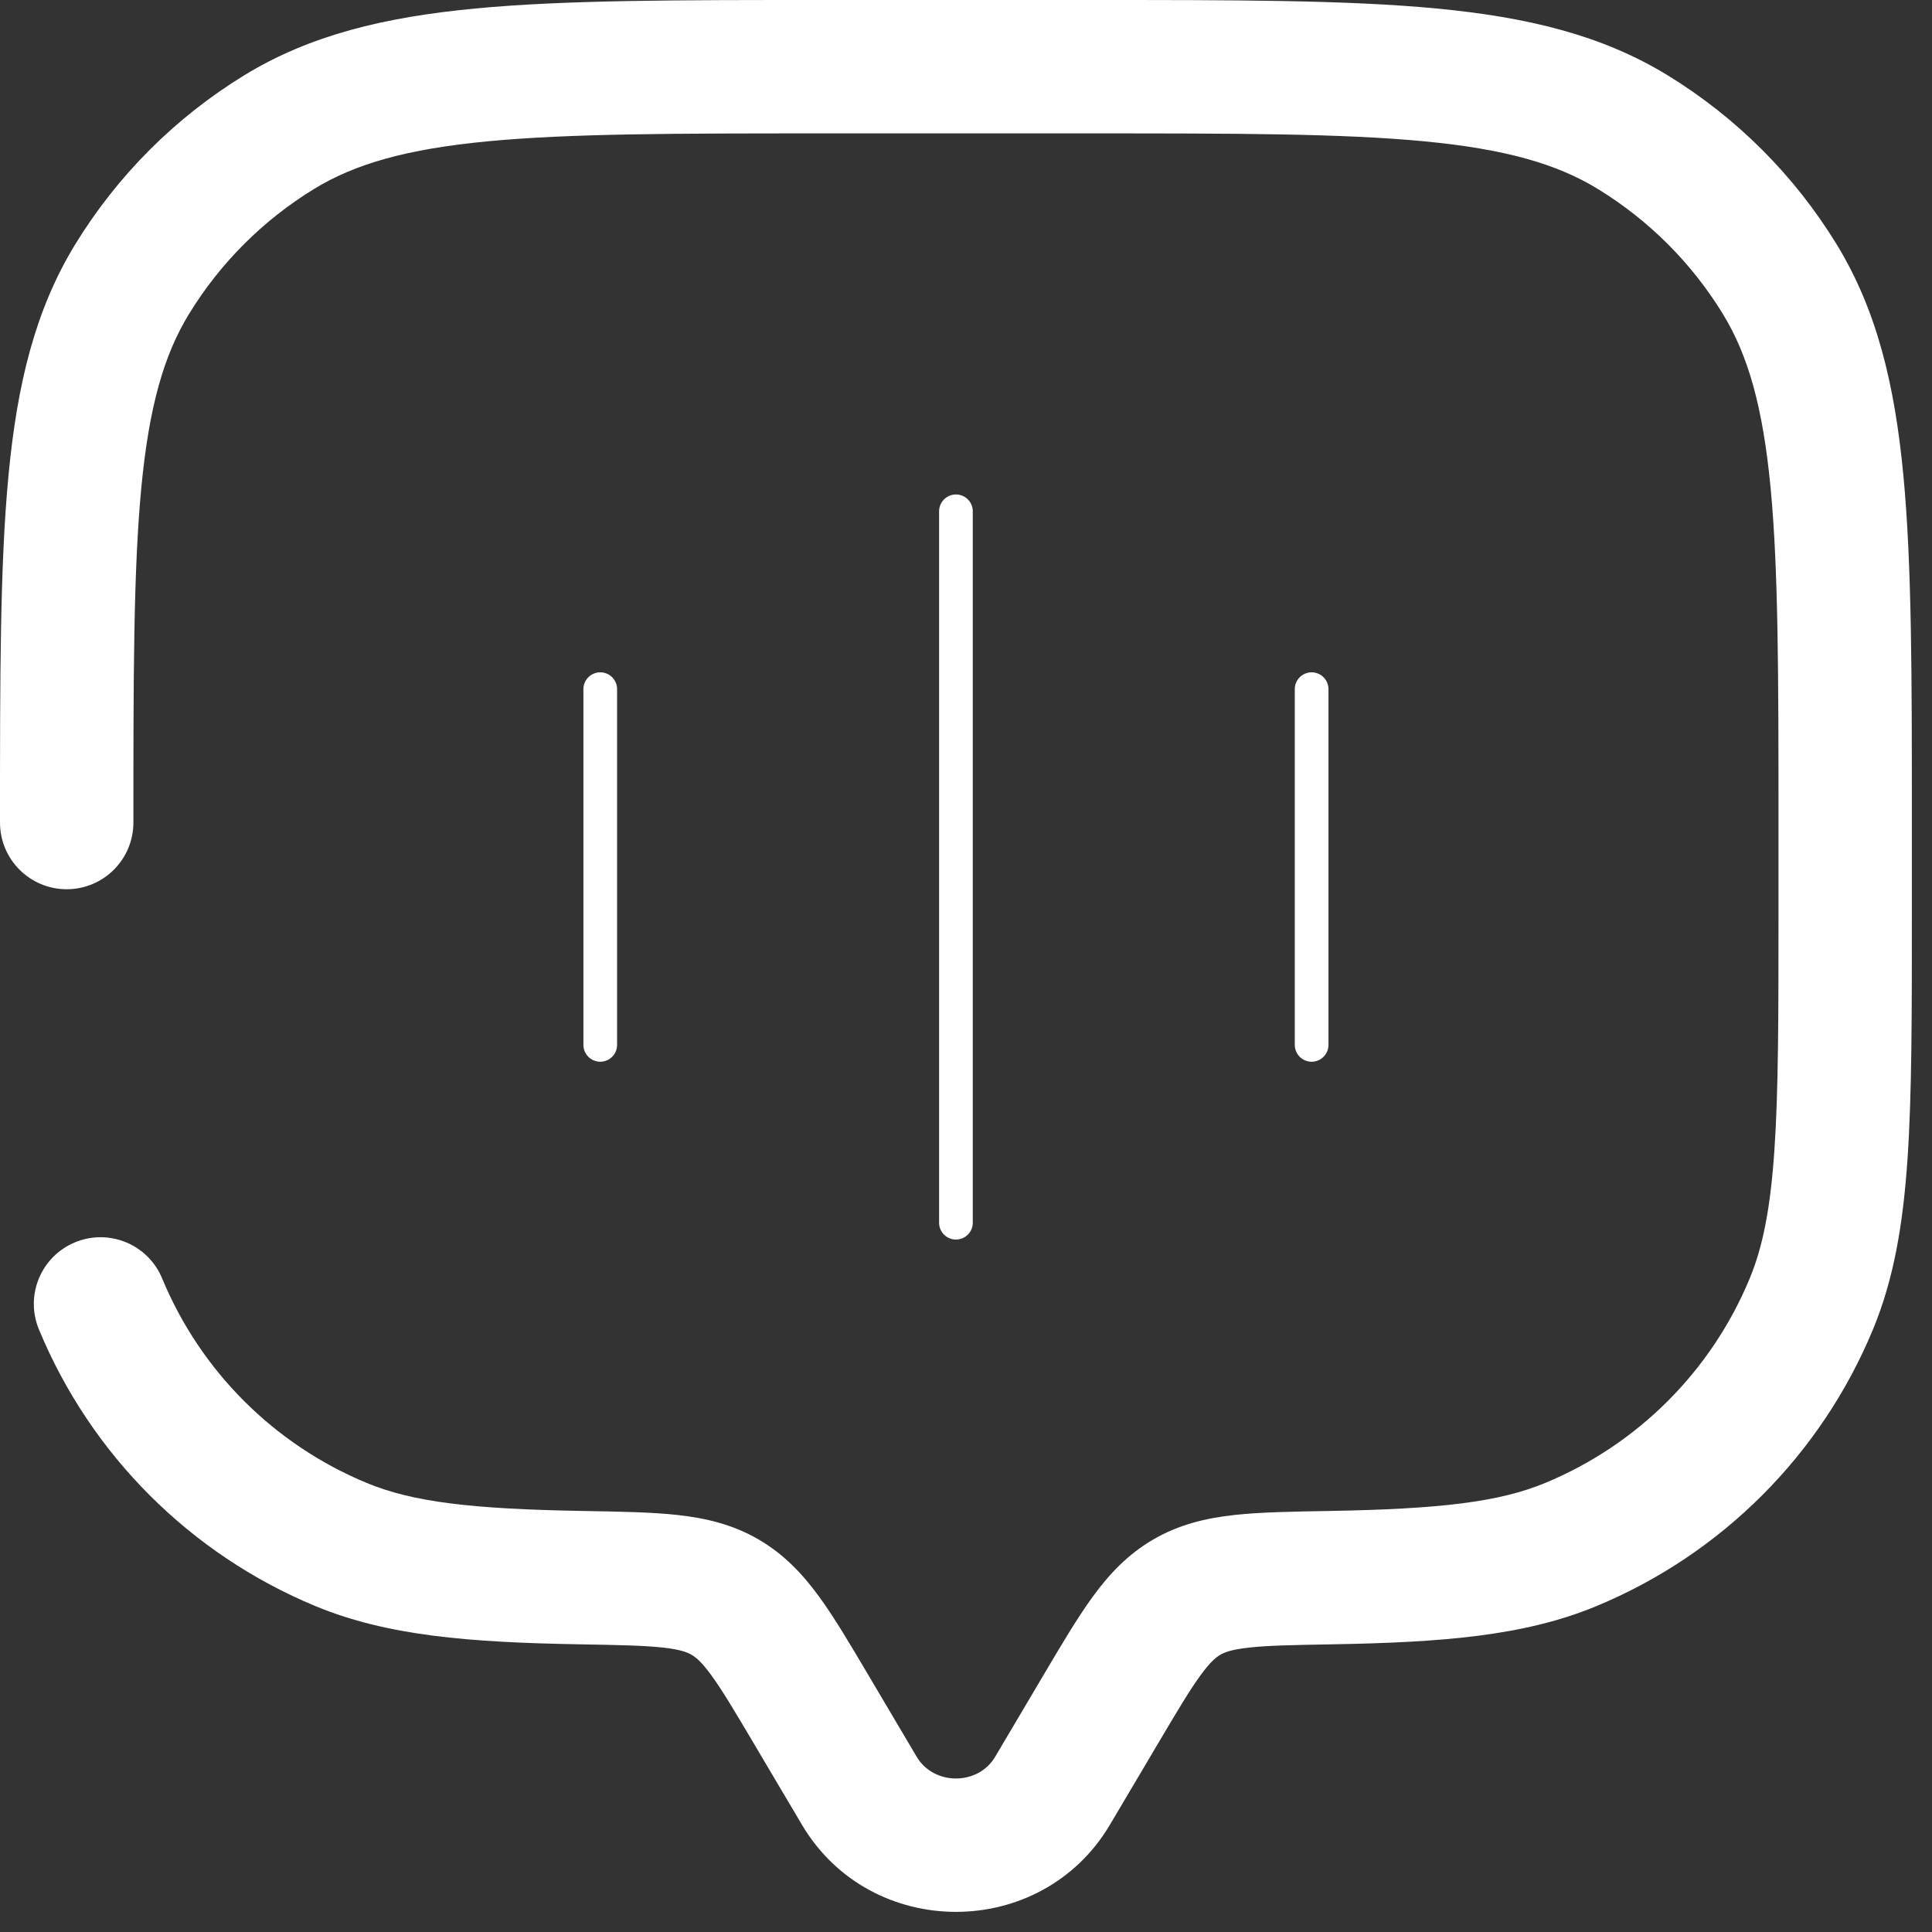 <svg width="86" height="86" viewBox="0 0 86 86" fill="none"
    xmlns="http://www.w3.org/2000/svg">
    <rect x="0" y="0" width="86" height="86" fill="#333333" stroke="none"/>
    <path d="M42.552 54.427V22.76" stroke="white" stroke-width="1.5" stroke-linecap="round"/>
    <path d="M26.719 46.511V30.677" stroke="white" stroke-width="1.5" stroke-linecap="round"/>
    <path d="M58.385 46.511V30.677" stroke="white" stroke-width="1.5" stroke-linecap="round"/>
    <path d="M8.15631e-07 36.615C8.15631e-07 38.254 1.329 39.583 2.969 39.583C4.608 39.583 5.938 38.254 5.938 36.615H8.15631e-07ZM7.218 56.907C6.591 55.392 4.854 54.672 3.339 55.3C1.824 55.927 1.105 57.664 1.733 59.179L7.218 56.907ZM49.408 81.224L51.554 77.599L46.444 74.574L44.298 78.2L49.408 81.224ZM33.55 77.599L35.696 81.224L40.805 78.2L38.66 74.574L33.55 77.599ZM44.298 78.2C43.536 79.489 41.568 79.489 40.805 78.2L35.696 81.224C38.758 86.397 46.346 86.397 49.408 81.224L44.298 78.2ZM36.615 5.938H48.49V8.15631e-07H36.615V5.938ZM79.167 36.615V40.573H85.104V36.615H79.167ZM25.937 67.258C20.968 67.172 18.364 66.857 16.323 66.011L14.05 71.497C17.237 72.816 20.866 73.109 25.835 73.195L25.937 67.258ZM1.733 59.179C4.043 64.756 8.473 69.186 14.05 71.497L16.323 66.011C12.2 64.303 8.925 61.029 7.218 56.907L1.733 59.179ZM79.167 40.573C79.167 45.224 79.165 48.564 78.985 51.2C78.807 53.809 78.465 55.51 77.886 56.907L83.372 59.179C84.3 56.938 84.71 54.515 84.909 51.604C85.106 48.72 85.104 45.143 85.104 40.573H79.167ZM59.269 73.195C64.238 73.109 67.868 72.816 71.054 71.497L68.782 66.011C66.741 66.857 64.136 67.172 59.167 67.258L59.269 73.195ZM77.886 56.907C76.178 61.029 72.904 64.303 68.782 66.011L71.054 71.497C76.631 69.186 81.061 64.756 83.372 59.179L77.886 56.907ZM48.49 5.938C55.026 5.938 59.719 5.941 63.38 6.289C66.998 6.633 69.299 7.292 71.134 8.417L74.236 3.354C71.311 1.562 67.994 0.763 63.943 0.378C59.935 -0.003 54.911 8.15631e-07 48.49 8.15631e-07V5.938ZM85.104 36.615C85.104 30.193 85.107 25.169 84.726 21.162C84.341 17.11 83.542 13.793 81.75 10.868L76.688 13.97C77.812 15.805 78.472 18.107 78.816 21.724C79.163 25.385 79.167 30.078 79.167 36.615H85.104ZM71.134 8.417C73.397 9.804 75.301 11.707 76.688 13.97L81.75 10.868C79.874 7.806 77.299 5.231 74.236 3.354L71.134 8.417ZM36.615 8.15631e-07C30.193 8.15631e-07 25.169 -0.003 21.162 0.378C17.11 0.763 13.793 1.562 10.868 3.354L13.97 8.417C15.805 7.292 18.107 6.633 21.724 6.289C25.385 5.941 30.078 5.938 36.615 5.938V8.15631e-07ZM5.938 36.615C5.938 30.078 5.941 25.385 6.289 21.724C6.633 18.107 7.292 15.805 8.417 13.97L3.354 10.868C1.562 13.793 0.763 17.11 0.378 21.162C-0.003 25.169 8.15631e-07 30.193 8.15631e-07 36.615H5.938ZM10.868 3.354C7.806 5.231 5.231 7.806 3.354 10.868L8.417 13.97C9.804 11.707 11.707 9.804 13.97 8.417L10.868 3.354ZM38.66 74.574C37.856 73.216 37.151 72.018 36.465 71.077C35.742 70.086 34.913 69.193 33.764 68.525L30.779 73.657C30.967 73.766 31.222 73.965 31.666 74.574C32.147 75.234 32.689 76.144 33.55 77.599L38.66 74.574ZM25.835 73.195C27.573 73.225 28.674 73.247 29.513 73.34C30.297 73.427 30.601 73.554 30.779 73.657L33.764 68.525C32.605 67.851 31.399 67.575 30.166 67.438C28.988 67.308 27.565 67.287 25.937 67.258L25.835 73.195ZM51.554 77.599C52.415 76.144 52.957 75.234 53.438 74.574C53.882 73.965 54.137 73.766 54.325 73.657L51.34 68.525C50.191 69.193 49.362 70.086 48.64 71.077C47.954 72.018 47.248 73.216 46.444 74.574L51.554 77.599ZM59.167 67.258C57.539 67.287 56.116 67.308 54.938 67.438C53.705 67.575 52.499 67.851 51.34 68.525L54.325 73.657C54.503 73.554 54.807 73.427 55.591 73.34C56.43 73.247 57.531 73.225 59.269 73.195L59.167 67.258Z" fill="white"/>
</svg>
